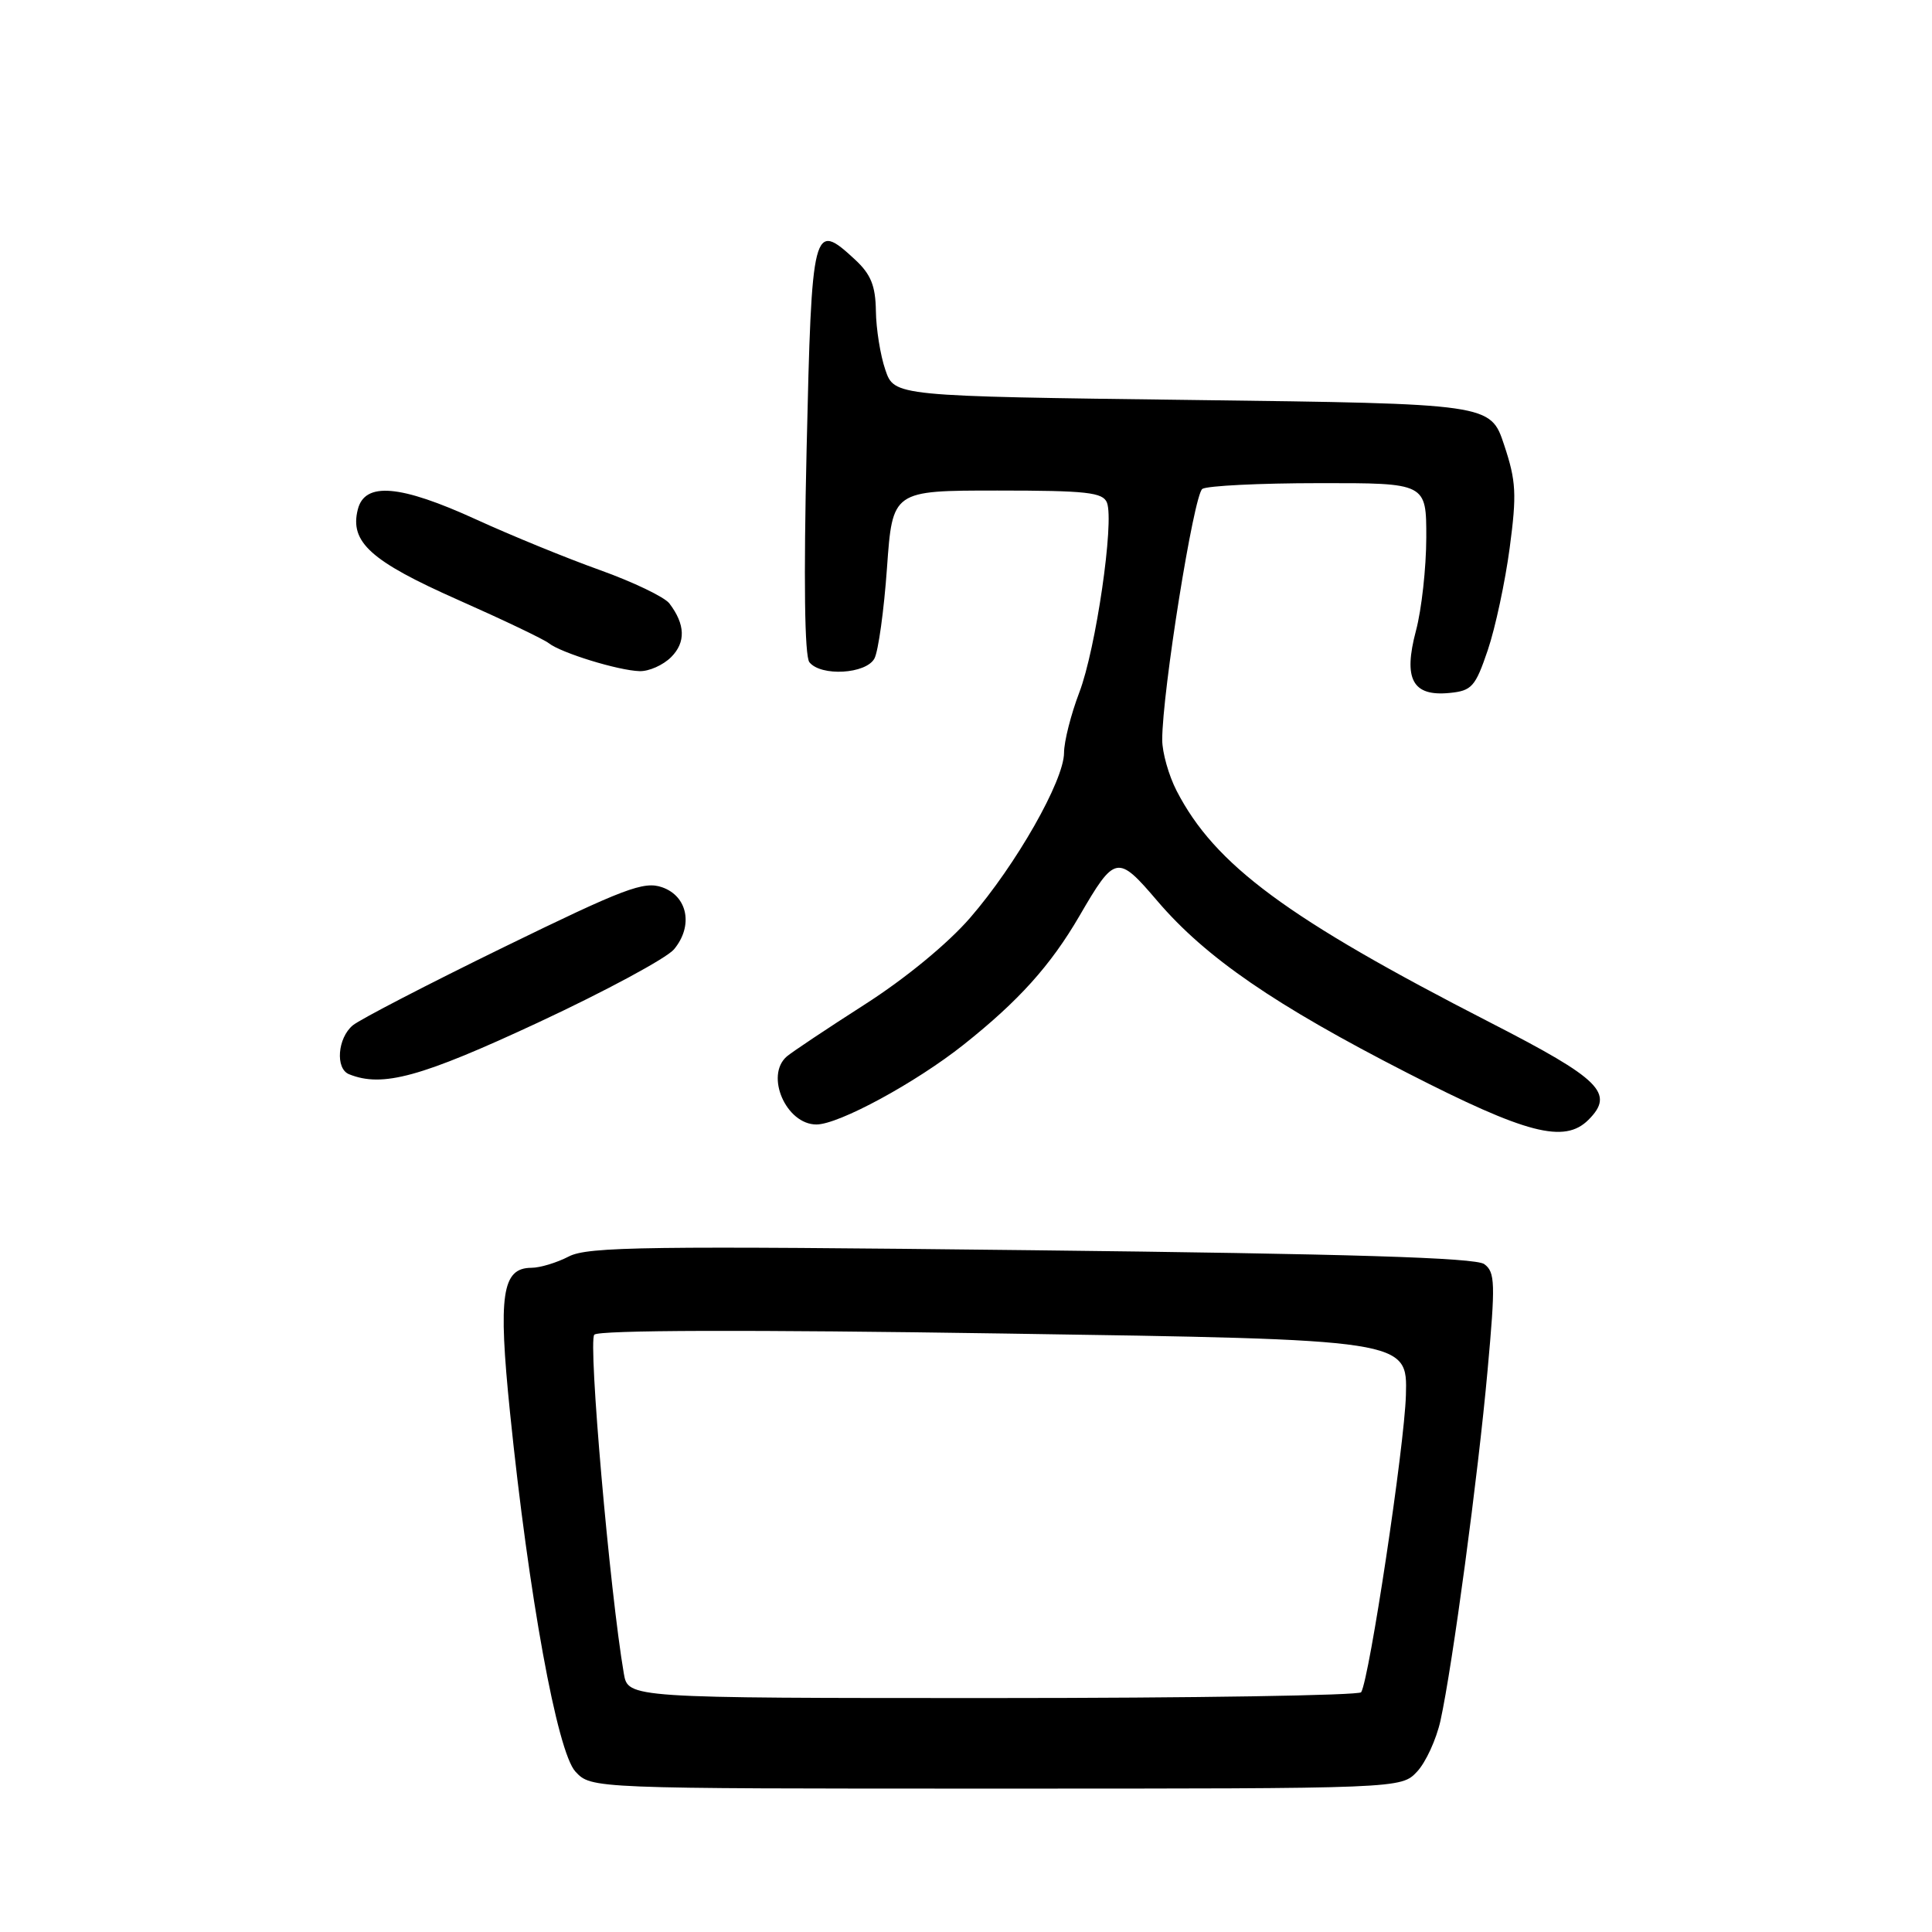 <?xml version="1.0" encoding="UTF-8" standalone="no"?>
<!DOCTYPE svg PUBLIC "-//W3C//DTD SVG 1.1//EN" "http://www.w3.org/Graphics/SVG/1.1/DTD/svg11.dtd" >
<svg xmlns="http://www.w3.org/2000/svg" xmlns:xlink="http://www.w3.org/1999/xlink" version="1.1" viewBox="0 0 256 256">
 <g >
 <path fill="currentColor"
d=" M 187.77 234.75 C 188.93 233.51 190.32 230.47 190.87 228.00 C 192.46 220.77 195.85 195.58 197.11 181.59 C 198.16 170.02 198.12 168.56 196.67 167.50 C 195.51 166.65 178.91 166.14 136.66 165.66 C 85.81 165.08 77.88 165.18 75.37 166.49 C 73.79 167.31 71.56 167.99 70.41 167.99 C 66.51 168.01 65.99 171.56 67.58 187.17 C 70.06 211.45 73.83 232.15 76.25 234.75 C 78.35 237.00 78.35 237.00 132.00 237.00 C 185.65 237.00 185.65 237.00 187.77 234.75 Z  M 210.48 148.38 C 213.99 144.87 212.10 143.00 197.50 135.51 C 170.55 121.69 160.98 114.62 155.91 104.79 C 154.86 102.75 154.00 99.71 154.00 98.03 C 154.00 91.68 158.19 65.50 159.32 64.78 C 159.97 64.37 166.91 64.02 174.75 64.02 C 189.00 64.00 189.00 64.00 188.99 71.25 C 188.98 75.24 188.37 80.78 187.62 83.58 C 185.92 89.99 187.16 92.30 192.07 91.82 C 195.02 91.53 195.49 91.01 197.14 86.14 C 198.14 83.19 199.44 77.10 200.04 72.61 C 200.99 65.49 200.90 63.74 199.31 58.97 C 197.50 53.50 197.50 53.50 158.00 53.00 C 118.50 52.50 118.50 52.50 117.31 49.00 C 116.65 47.08 116.09 43.57 116.06 41.20 C 116.01 37.87 115.40 36.35 113.31 34.41 C 107.72 29.23 107.56 29.85 106.88 59.51 C 106.48 76.83 106.61 86.95 107.25 87.75 C 108.77 89.66 114.76 89.32 115.87 87.25 C 116.38 86.29 117.13 80.89 117.53 75.25 C 118.26 65.00 118.26 65.00 132.16 65.00 C 144.00 65.00 146.15 65.24 146.68 66.61 C 147.66 69.17 145.21 86.01 143.01 91.76 C 141.91 94.65 140.99 98.25 140.99 99.76 C 140.97 103.45 134.63 114.59 128.55 121.61 C 125.59 125.03 119.95 129.67 114.55 133.12 C 109.57 136.31 104.94 139.40 104.25 139.99 C 101.34 142.52 104.17 149.00 108.18 149.00 C 111.14 149.00 121.33 143.47 127.69 138.42 C 134.98 132.63 139.22 127.92 143.03 121.37 C 147.75 113.25 148.07 113.19 153.37 119.40 C 159.77 126.89 168.90 133.17 186.50 142.18 C 202.26 150.25 207.30 151.56 210.48 148.38 Z  M 71.35 135.47 C 80.23 131.33 88.31 126.97 89.30 125.80 C 91.89 122.71 91.14 118.76 87.74 117.57 C 85.32 116.72 82.72 117.71 66.74 125.51 C 56.71 130.41 47.71 135.07 46.75 135.86 C 44.73 137.54 44.41 141.60 46.25 142.34 C 50.68 144.13 55.77 142.73 71.35 135.47 Z  M 88.93 87.07 C 90.89 85.11 90.81 82.73 88.69 79.95 C 88.03 79.10 83.90 77.12 79.50 75.54 C 75.10 73.97 67.72 70.95 63.11 68.84 C 53.01 64.22 48.33 63.82 47.41 67.51 C 46.32 71.83 49.12 74.35 60.66 79.47 C 66.62 82.11 72.05 84.70 72.72 85.23 C 74.34 86.51 81.93 88.85 84.75 88.93 C 85.99 88.97 87.87 88.13 88.93 87.07 Z  M 82.66 221.75 C 80.81 210.96 77.90 177.70 78.75 176.85 C 79.36 176.24 99.10 176.18 133.10 176.70 C 186.50 177.50 186.50 177.50 186.29 184.86 C 186.10 191.63 181.45 222.46 180.36 224.23 C 180.10 224.65 158.13 225.00 131.55 225.00 C 83.22 225.00 83.22 225.00 82.66 221.75 Z "/>
</g>
</svg>